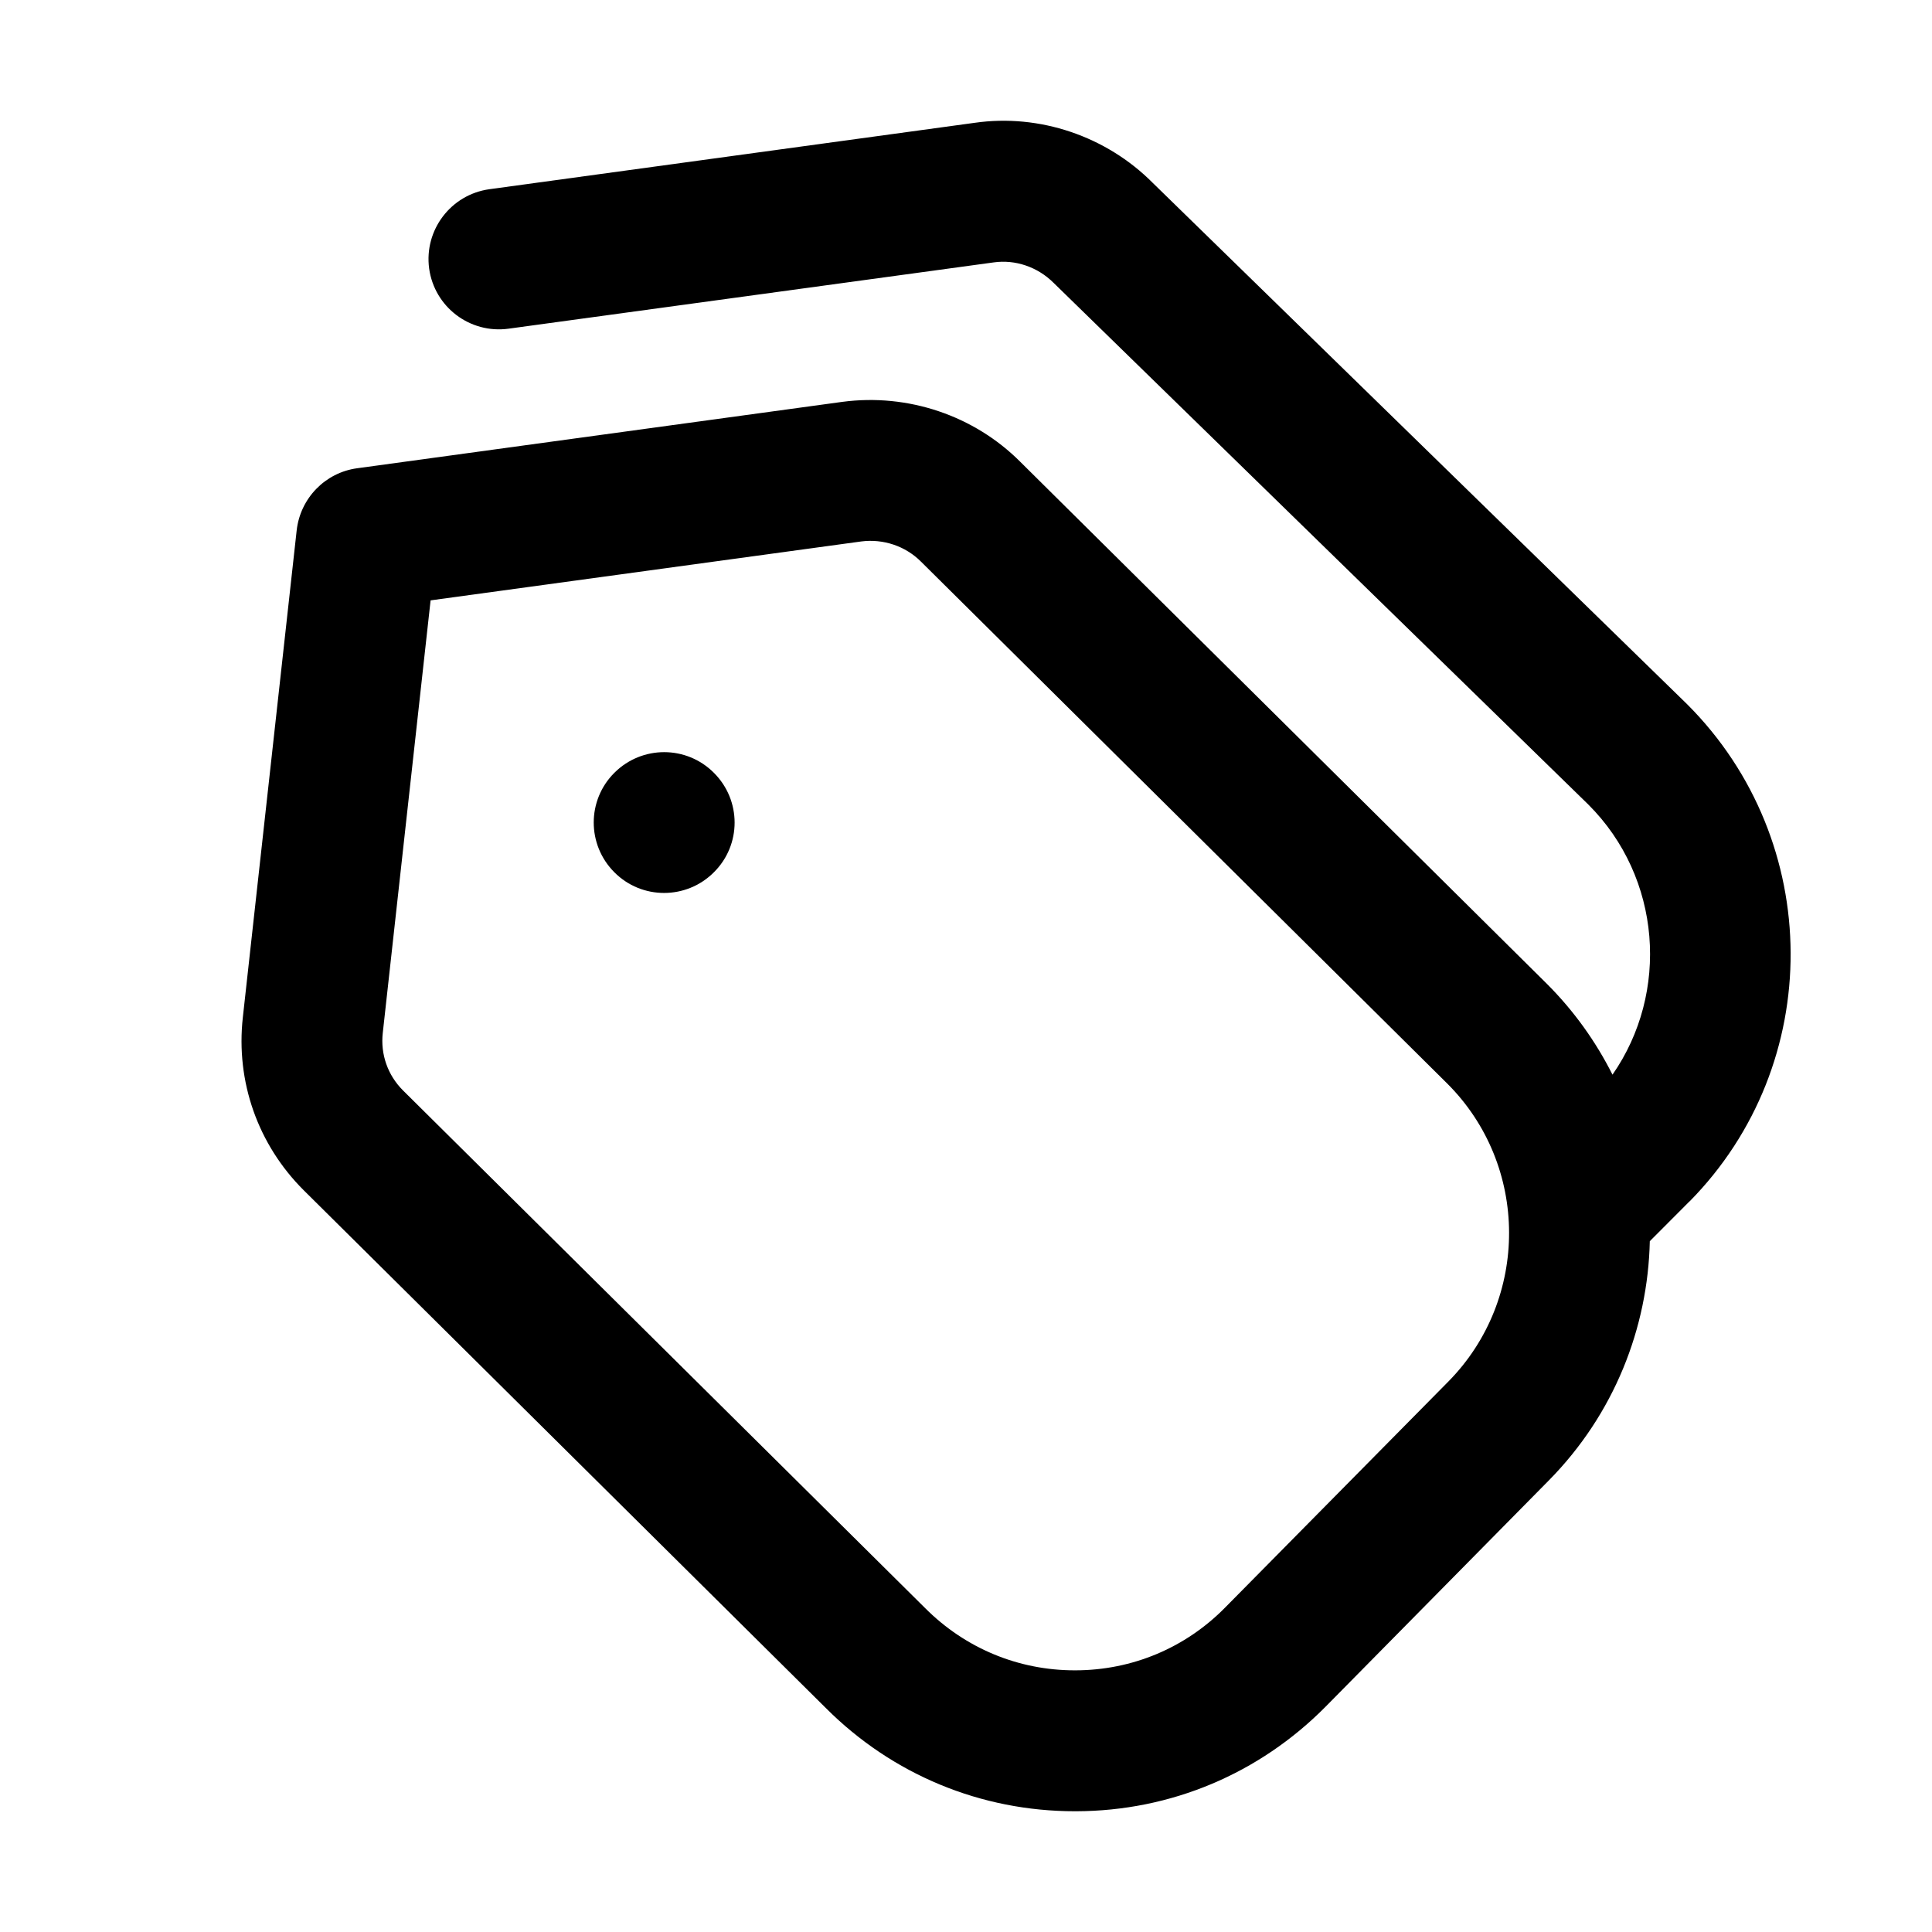<svg width="16" height="16" viewBox="0 0 16 16" fill="none" xmlns="http://www.w3.org/2000/svg">
<path d="M5.912 6.4C6.141 6.628 6.141 6.997 5.912 7.224C5.684 7.452 5.315 7.452 5.088 7.224C4.86 6.996 4.86 6.627 5.088 6.4C5.316 6.172 5.685 6.172 5.912 6.4ZM13.992 9.949L13.663 10.279C13.647 10.998 13.368 11.712 12.826 12.261L10.979 14.133C10.428 14.69 9.695 14.998 8.912 15H8.902C8.123 15 7.391 14.697 6.84 14.146L2.515 9.857C2.135 9.478 1.952 8.957 2.011 8.426L2.457 4.392C2.487 4.126 2.693 3.914 2.957 3.878L6.976 3.328C7.519 3.256 8.067 3.441 8.45 3.825L12.811 8.148C13.037 8.374 13.217 8.628 13.354 8.9C13.827 8.22 13.761 7.269 13.154 6.663L8.726 2.343C8.593 2.21 8.408 2.148 8.23 2.173L4.212 2.722C3.891 2.766 3.598 2.542 3.554 2.224C3.511 1.905 3.734 1.611 4.053 1.567L8.072 1.017C8.609 0.94 9.162 1.128 9.546 1.514L13.973 5.833C15.108 6.968 15.115 8.812 13.992 9.95L13.992 9.949ZM11.987 8.975L7.627 4.651C7.497 4.521 7.314 4.461 7.133 4.484L3.566 4.972L3.17 8.554C3.15 8.731 3.211 8.904 3.337 9.03L7.663 13.319C7.995 13.651 8.434 13.833 8.901 13.833H8.907C9.377 13.832 9.818 13.647 10.147 13.312L11.995 11.441C12.668 10.758 12.665 9.652 11.986 8.974L11.987 8.975Z" fill="black"/>
</svg>
